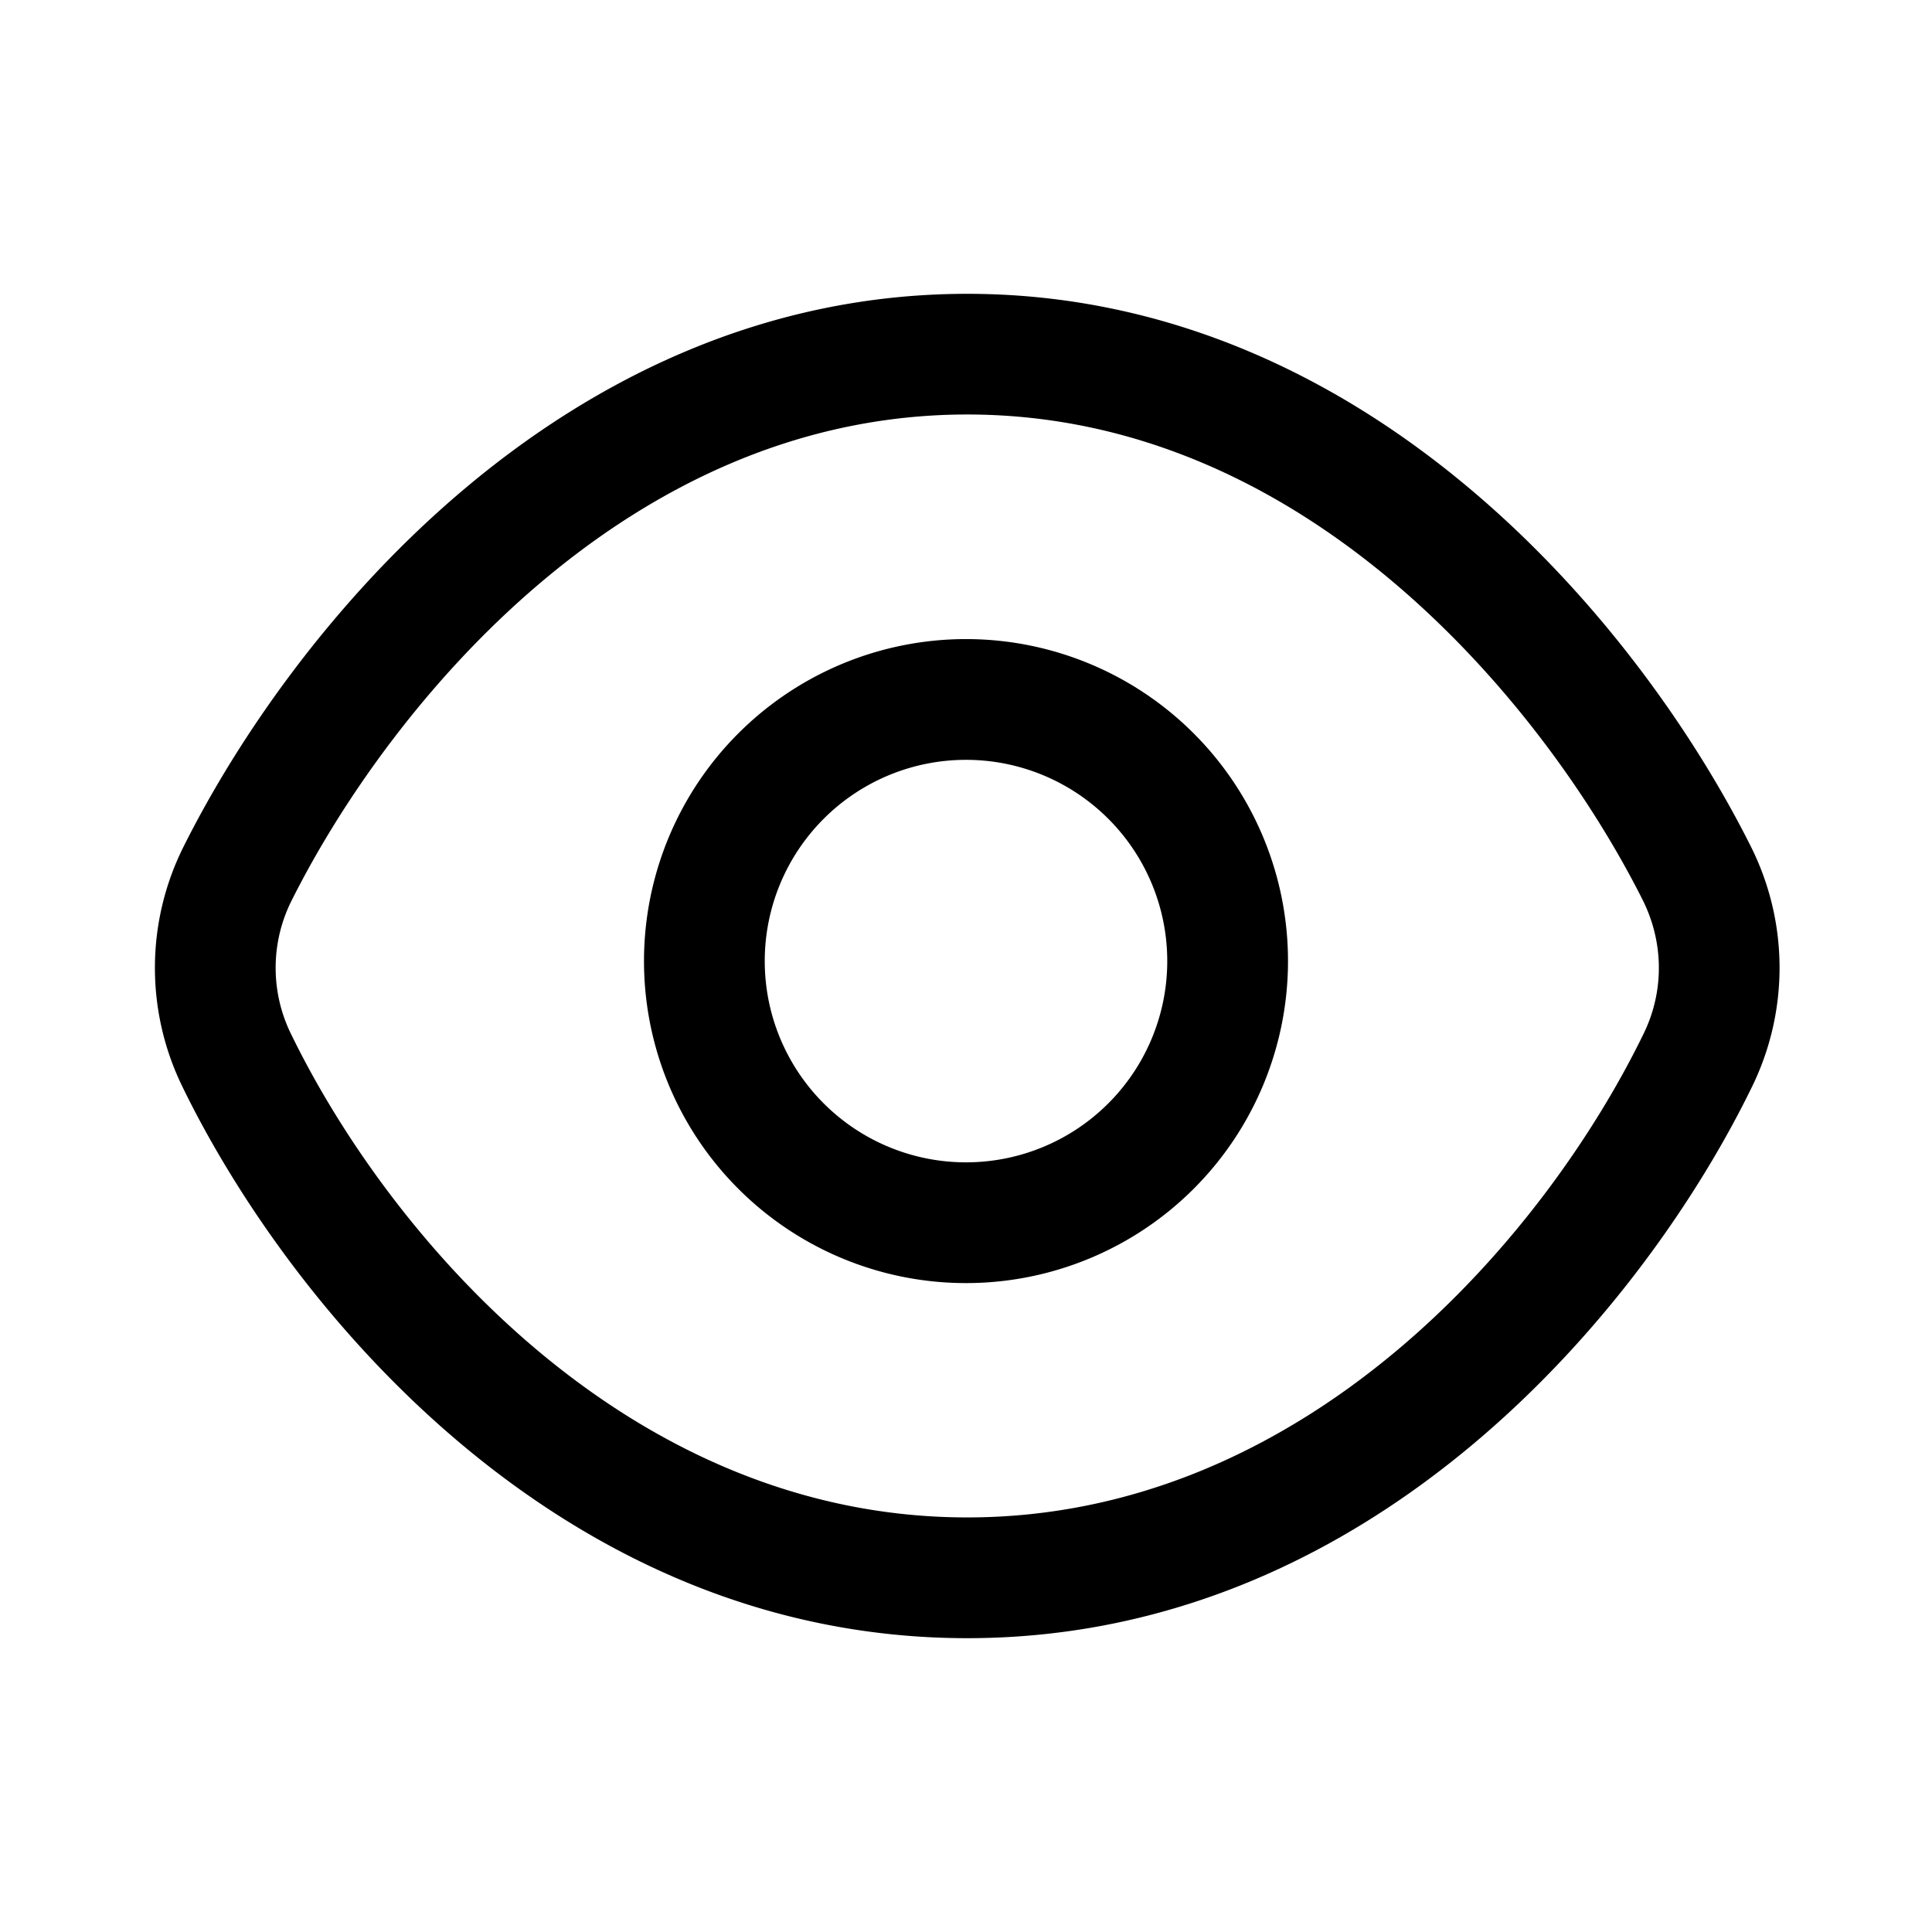 <svg width="24" height="24" viewBox="0 0 24 24" fill="none" xmlns="http://www.w3.org/2000/svg"><path fill-rule="evenodd" clip-rule="evenodd" d="M3.626 11.18c.602-1.2 1.652-2.726 3.088-3.941 1.431-1.211 3.211-2.09 5.302-2.09 2.09 0 3.87.879 5.301 2.09 1.436 1.216 2.486 2.74 3.089 3.941.263.525.268 1.132.014 1.656-1.22 2.512-4.187 6.014-8.404 6.014-4.218 0-7.186-3.502-8.405-6.014a1.862 1.862 0 01.015-1.656zm8.39-7.53c-2.537 0-4.648 1.07-6.271 2.444-1.618 1.37-2.785 3.067-3.46 4.414a3.362 3.362 0 00-.023 2.983c1.312 2.704 4.672 6.859 9.754 6.859 5.081 0 8.441-4.156 9.753-6.86a3.362 3.362 0 00-.023-2.982c-.675-1.347-1.841-3.044-3.46-4.414-1.623-1.374-3.734-2.444-6.27-2.444zM9.5 11.939a2.5 2.5 0 115 0 2.5 2.5 0 01-5 0zm2.5-4a4 4 0 100 8 4 4 0 000-8z" fill="currentColor"/></svg>